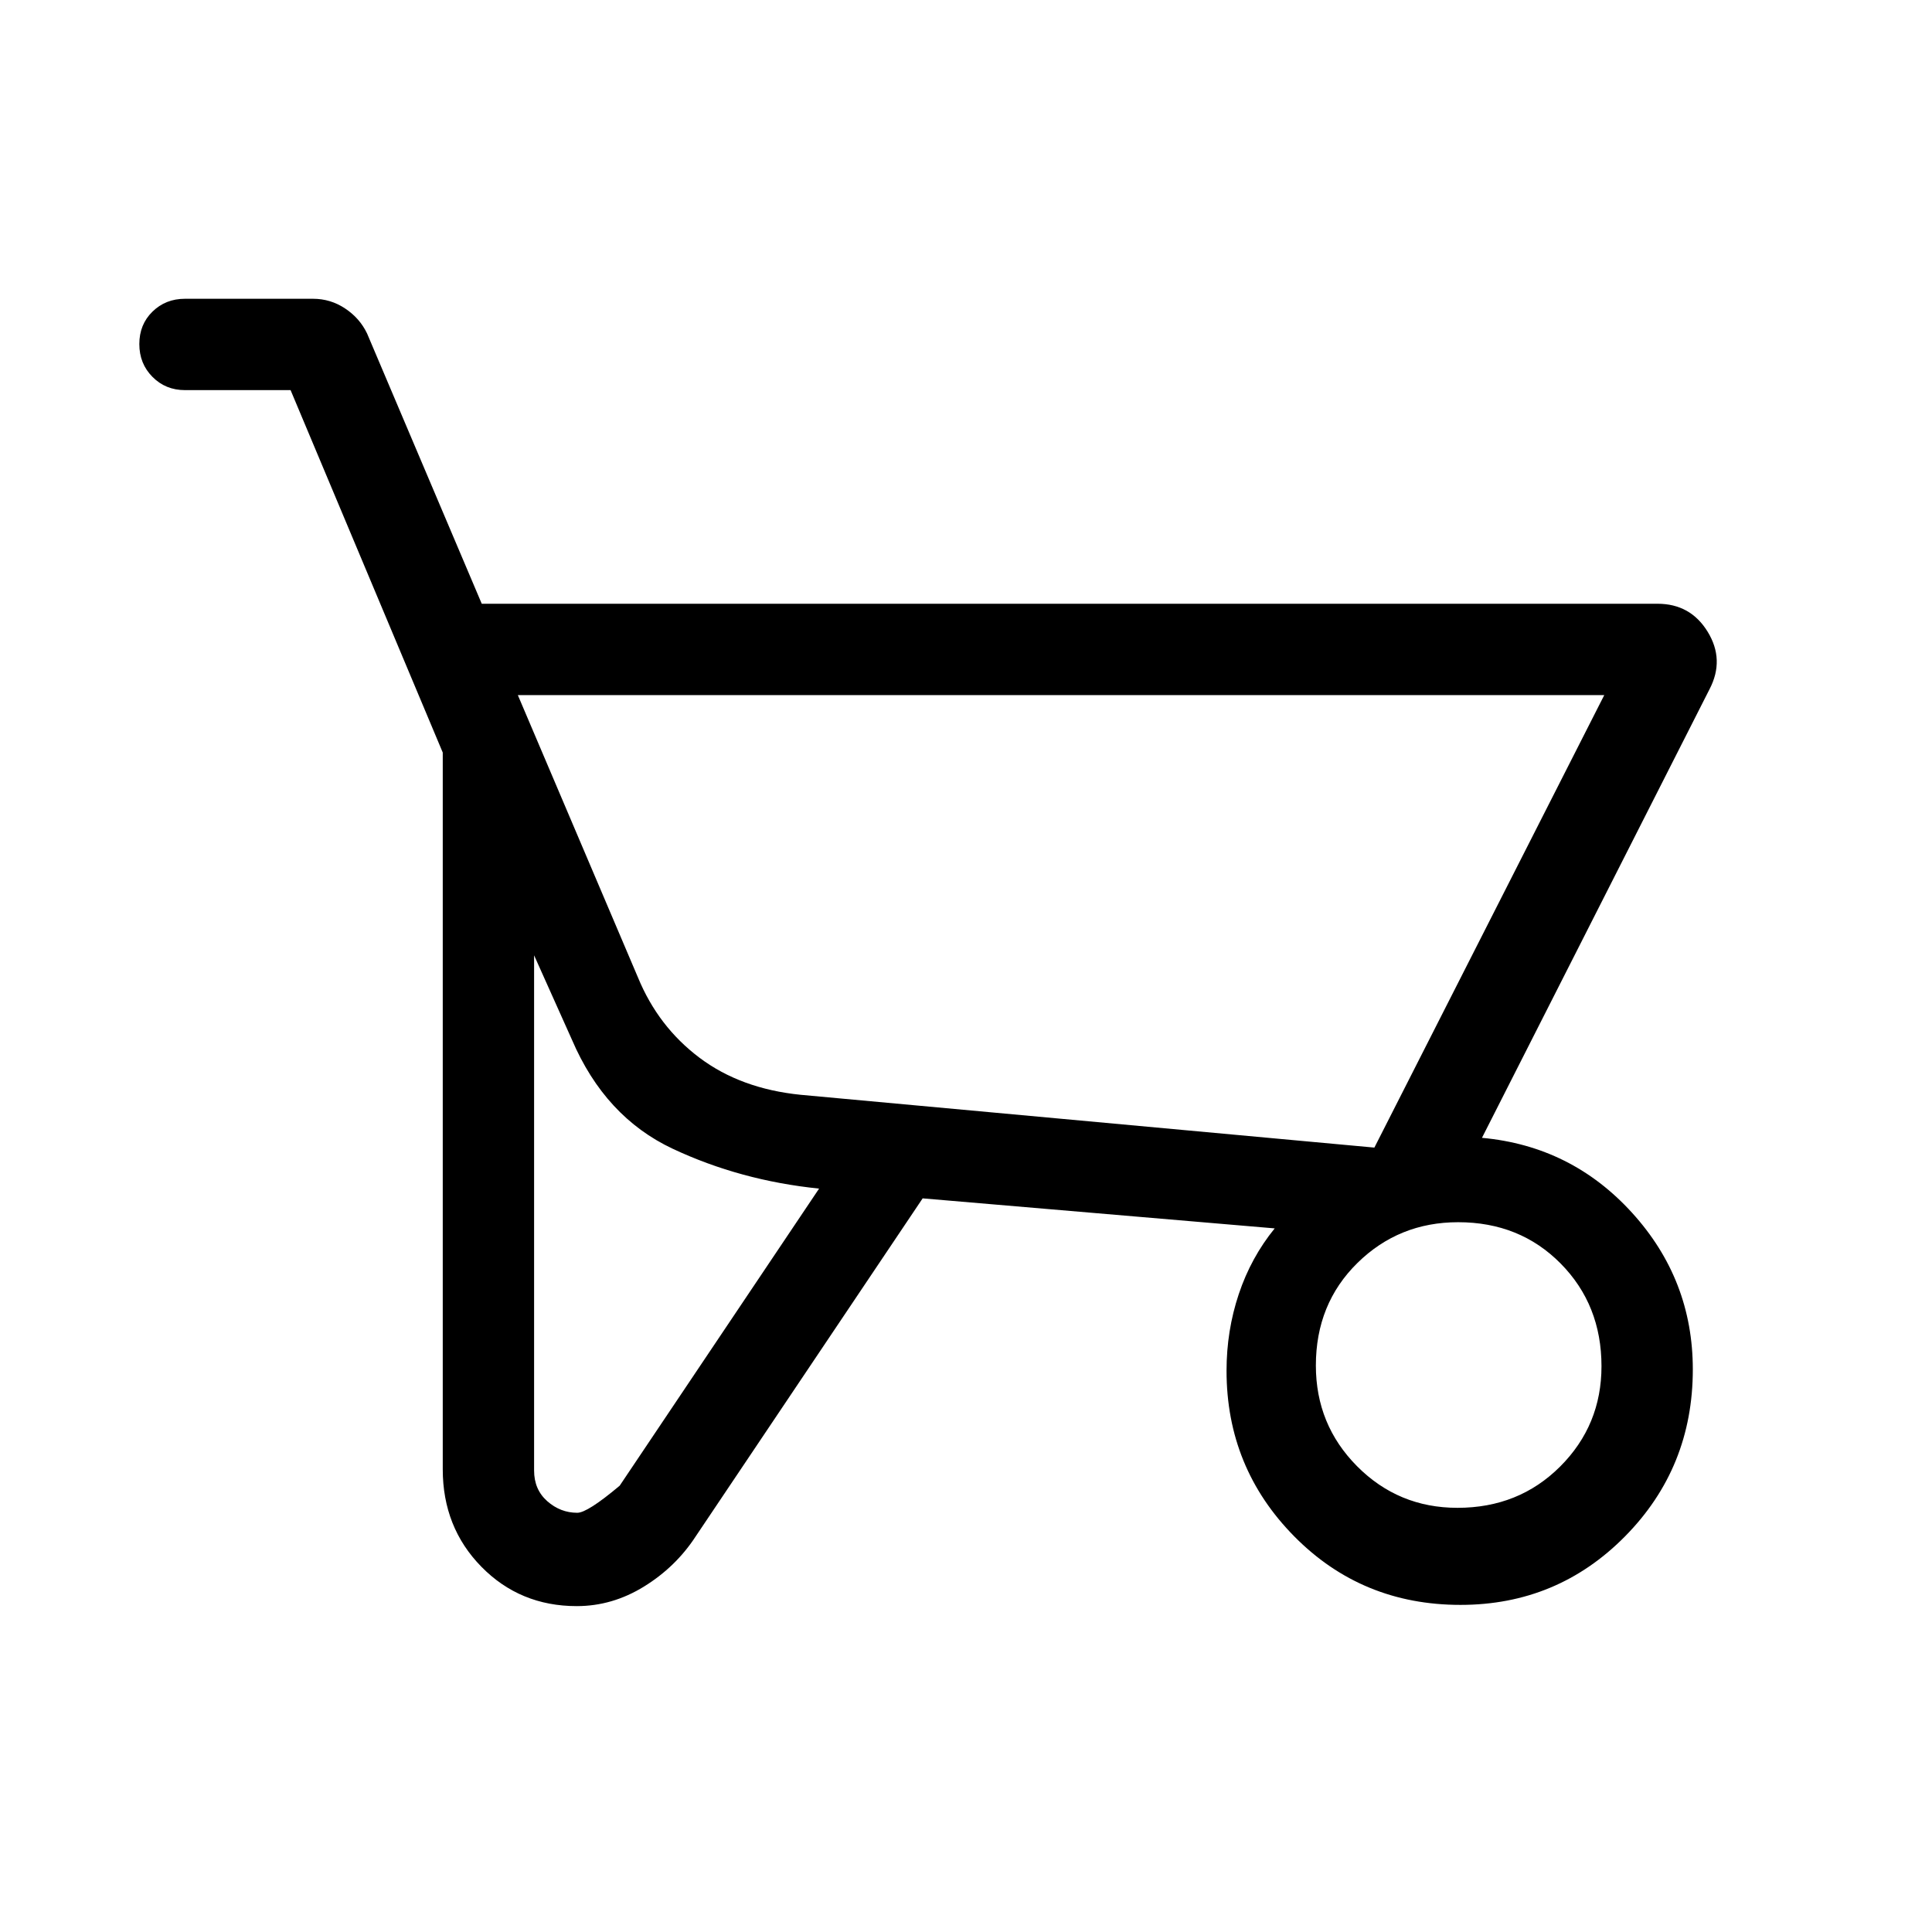 <svg xmlns="http://www.w3.org/2000/svg" width="48" height="48" viewBox="0 -960 960 960"><path d="M286.6-161.93q-28.21 0-47.41-19.57Q220-201.08 220-229.93v-356.13l-75.61-180.09H91.92q-9.64 0-16.16-6.58-6.53-6.58-6.53-16.31 0-9.73 6.53-16.11 6.52-6.39 16.16-6.39h63.62q8.71 0 15.96 4.83 7.26 4.82 10.89 12.4L239.38-660h584.23q16.38 0 24.92 13.92 8.54 13.93.93 28.54L736.38-394.62q44.46 4.08 74.62 37.28 30.15 33.2 30.15 77.8 0 48.81-33.64 82.91-33.64 34.09-81.81 34.09-49.01 0-82.62-34.07-33.62-34.08-33.62-82.28 0-19.9 6.08-38.08 6.08-18.19 17.85-32.65l-174.93-14.92-112.85 168.08q-9.84 15.07-25.59 24.8t-33.42 9.73Zm396.32-227.84 114.23-224.84H257.31L317-474.31q10.06 24.46 30.57 39.89Q368.08-419 397.85-416l285.07 26.23ZM286.85-208.31q5.07 0 21.07-13.46L407-369.39q-39.08-4-72.73-19.8-33.65-15.81-50.12-54.27l-18.76-41.85v256q0 9.45 6.53 15.23 6.54 5.77 14.93 5.77Zm437.35-2.46q30.49 0 51.03-20.52 20.54-20.52 20.54-49.84 0-30.49-20.29-51.03-20.29-20.53-50.93-20.53-29.46 0-50.08 20.28-20.62 20.29-20.62 50.93 0 29.46 20.52 50.09 20.52 20.62 49.83 20.62Zm-41.28-179L397.85-416l285.07 26.23Z"/></svg>